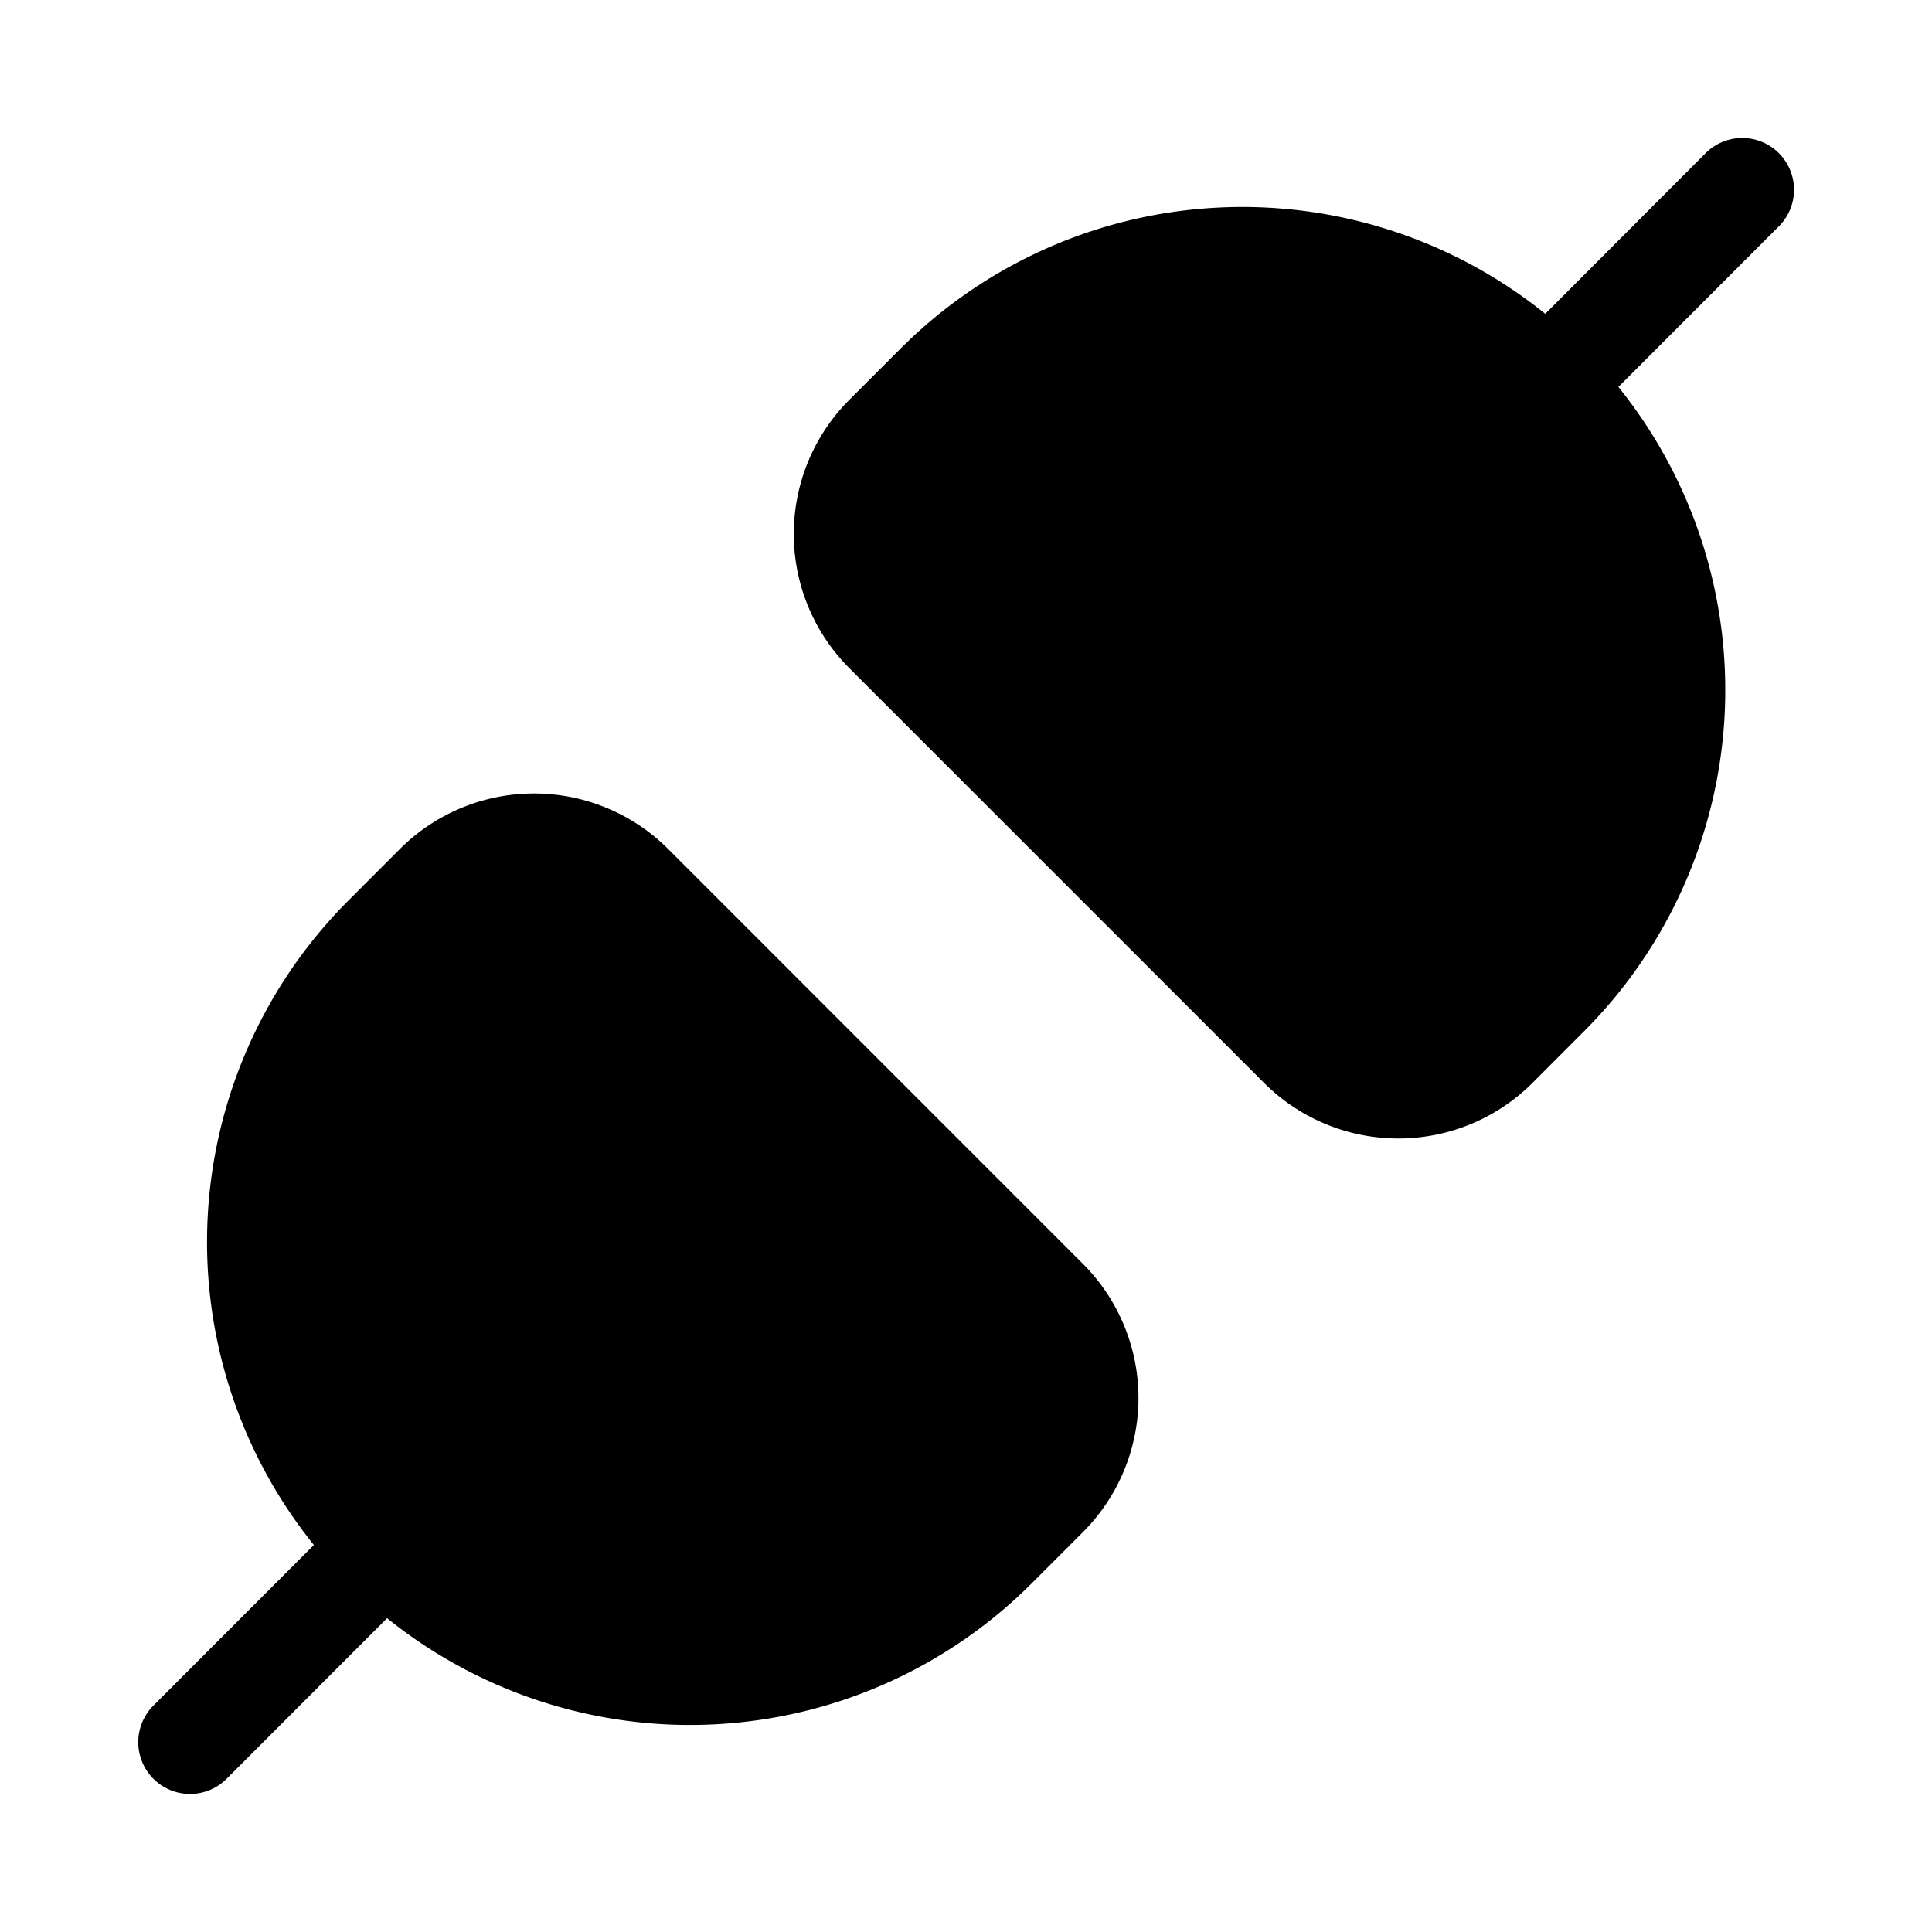 <svg xmlns="http://www.w3.org/2000/svg" width="1em" height="1em" viewBox="0 0 28 28"><path fill="currentColor" d="M12.31 5.794a2.75 2.75 0 0 0 0 3.89l6.01 6.01a2.75 2.75 0 0 0 3.89 0l.743-.744a7 7 0 0 0 .502-9.342l2.326-2.328a.75.75 0 1 0-1.062-1.06l-2.324 2.328a7 7 0 0 0-9.341.502zm3.384 12.522a2.75 2.75 0 0 1 0 3.889l-.744.744a7 7 0 0 1-9.34.503l-2.325 2.327a.75.75 0 1 1-1.062-1.06l2.326-2.328a7 7 0 0 1 .502-9.341l.744-.745a2.75 2.75 0 0 1 3.889 0z"/></svg>